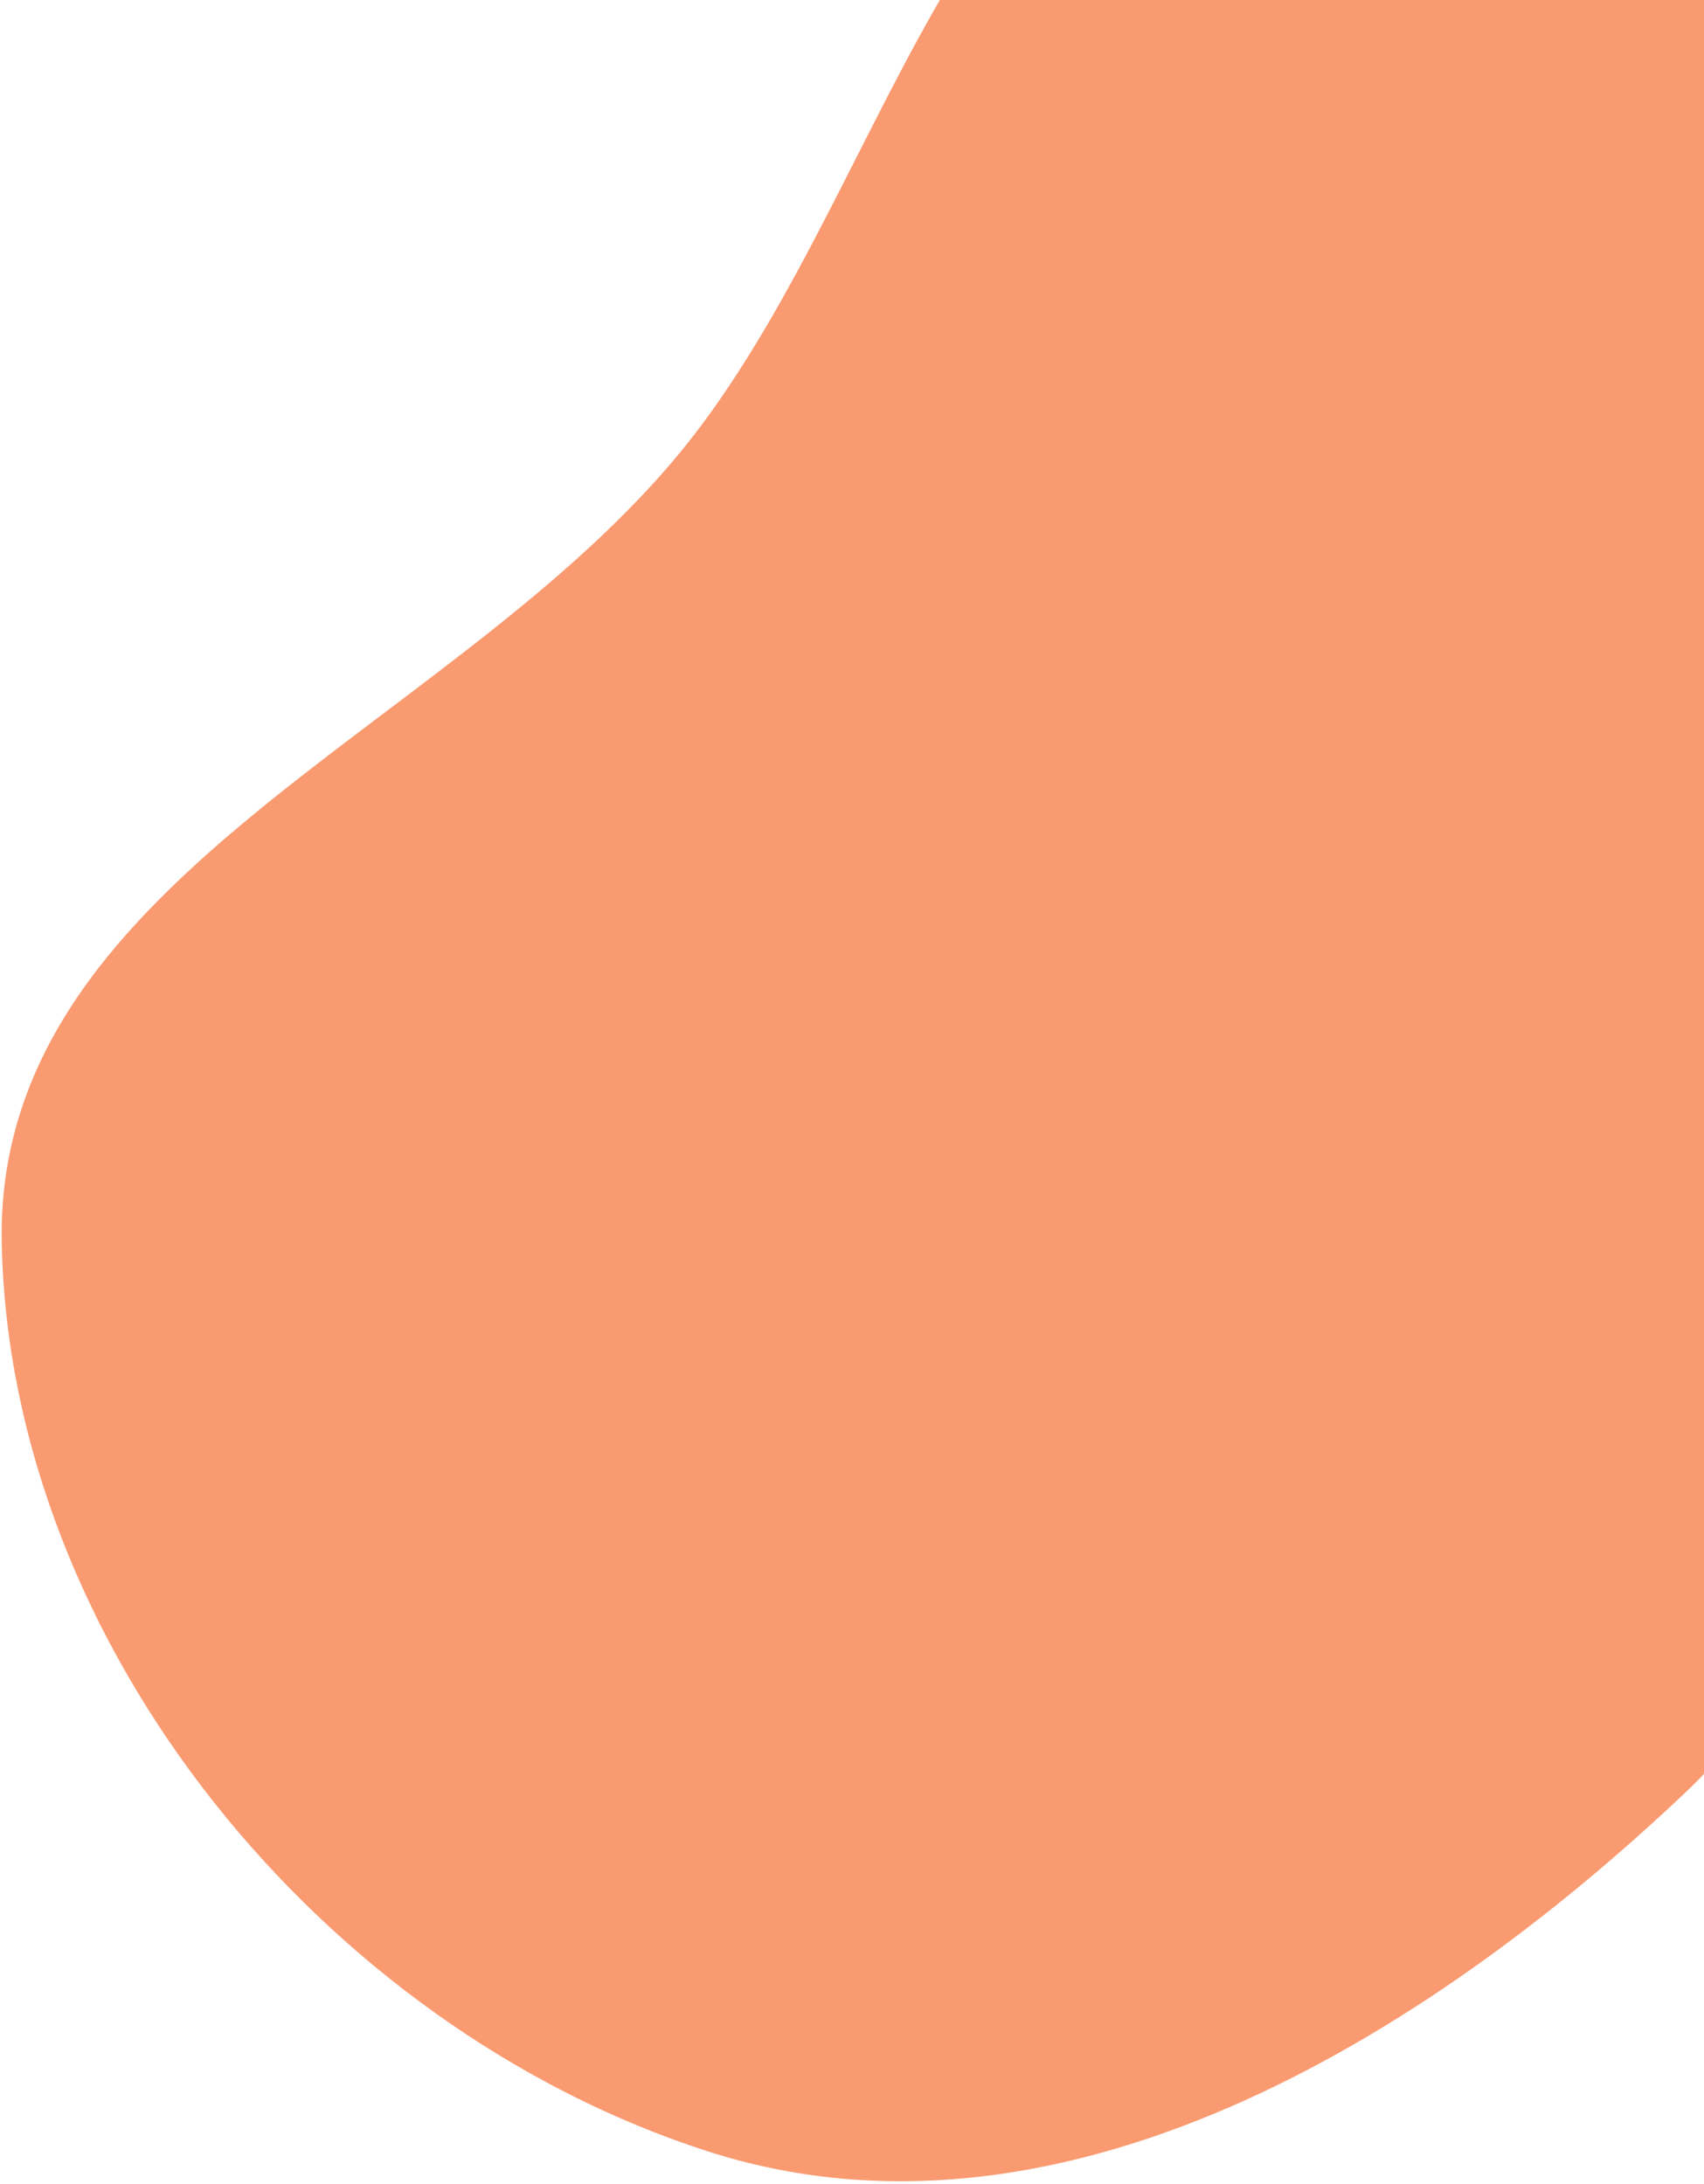 <svg width="443" height="568" viewBox="0 0 443 568" fill="none" xmlns="http://www.w3.org/2000/svg">
<path fill-rule="evenodd" clip-rule="evenodd" d="M334.09 -69.186C421.525 -73.599 481.665 21.93 514.914 102.916C539.001 161.586 490.362 217.743 477.375 279.821C463.781 344.801 487.203 419.441 439.119 465.212C369.98 531.027 274.548 588.733 183.729 559.346C84.007 527.078 2.584 428.06 0.452 323.269C-1.459 229.395 113.975 191.615 174.79 120.08C230.983 53.981 247.444 -64.814 334.09 -69.186Z" fill="#FA9A70"/>
</svg>
